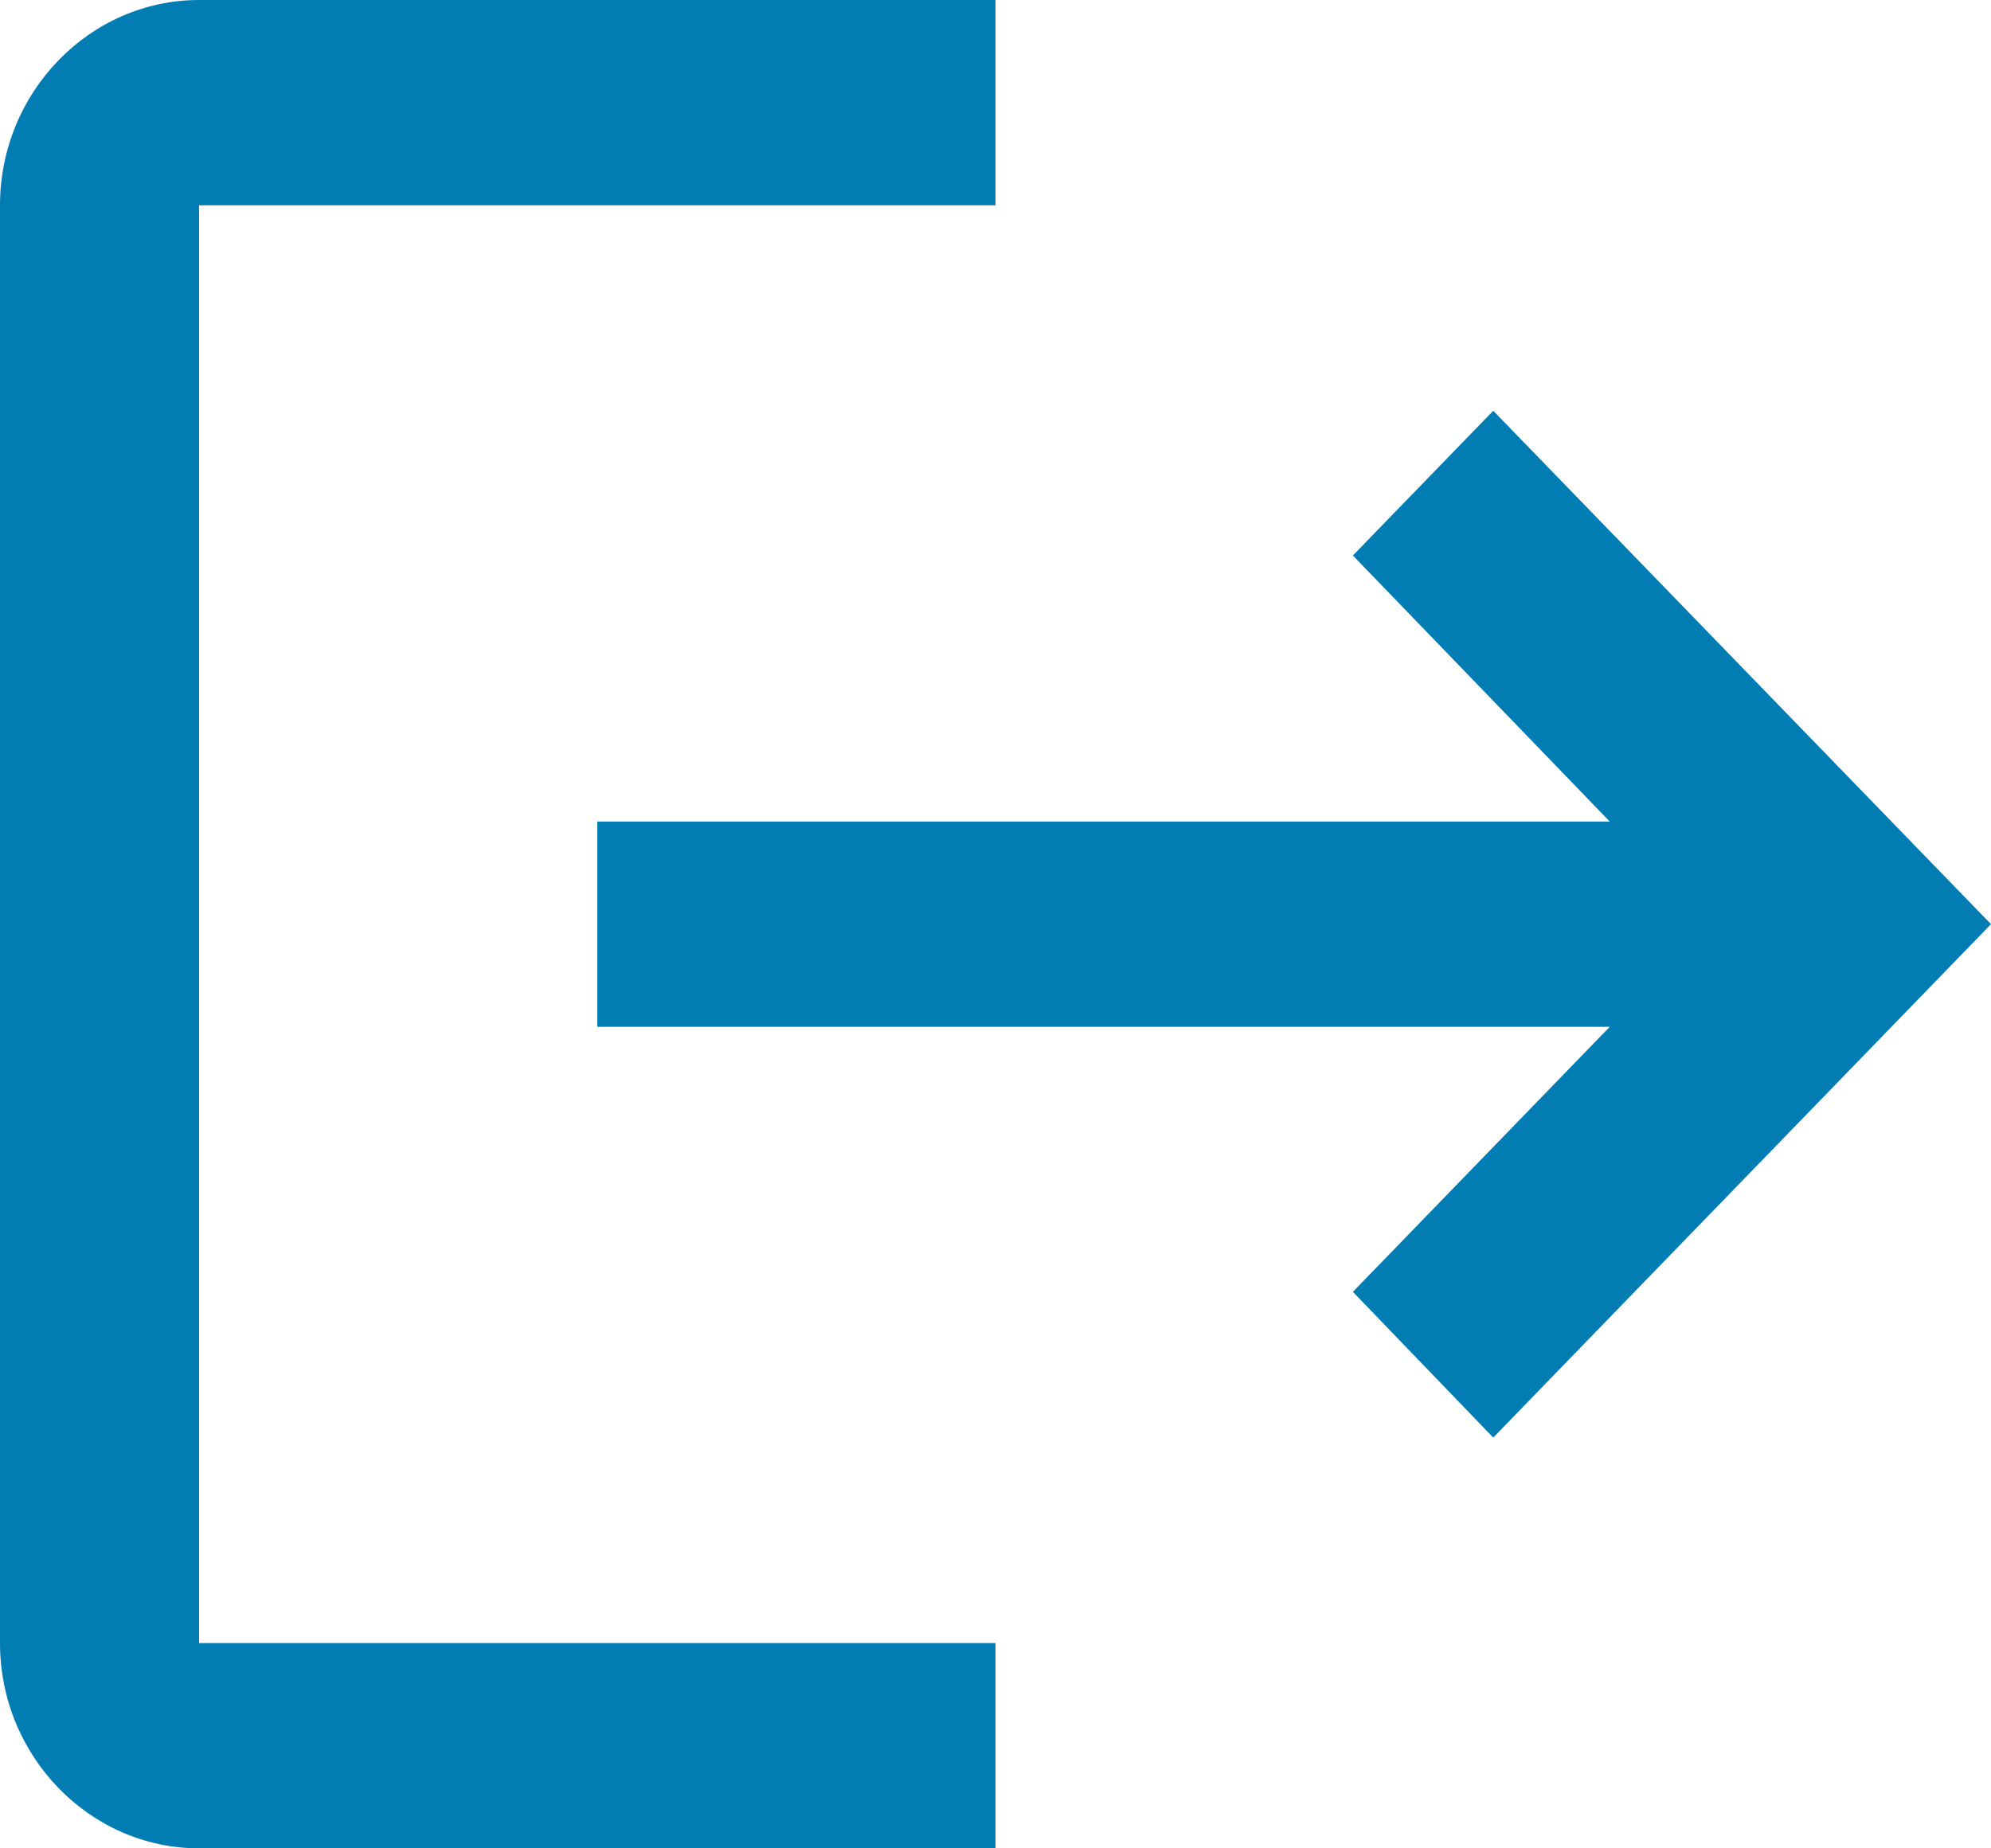 ﻿<?xml version="1.0" encoding="utf-8"?>
<svg version="1.1" xmlns:xlink="http://www.w3.org/1999/xlink" width="14px" height="13px" xmlns="http://www.w3.org/2000/svg">
  <g transform="matrix(1 0 0 1 -1230 -96 )">
    <path d="M 14 6.5  L 10.5 2.889  L 9.513 3.907  L 11.319 5.778  L 4.2 5.778  L 4.2 7.222  L 11.319 7.222  L 9.513 9.086  L 10.5 10.111  L 14 6.5  Z M 1.4 11.556  L 1.4 1.444  L 7 1.444  L 7 0  L 1.4 0  C 0.63 0  0 0.65  0 1.444  L 0 11.556  C 0 12.35  0.63 13  1.4 13  L 7 13  L 7 11.556  L 1.4 11.556  Z " fill-rule="nonzero" fill="#027db4" stroke="none" transform="matrix(1 0 0 1 1230 96 )" />
  </g>
</svg>